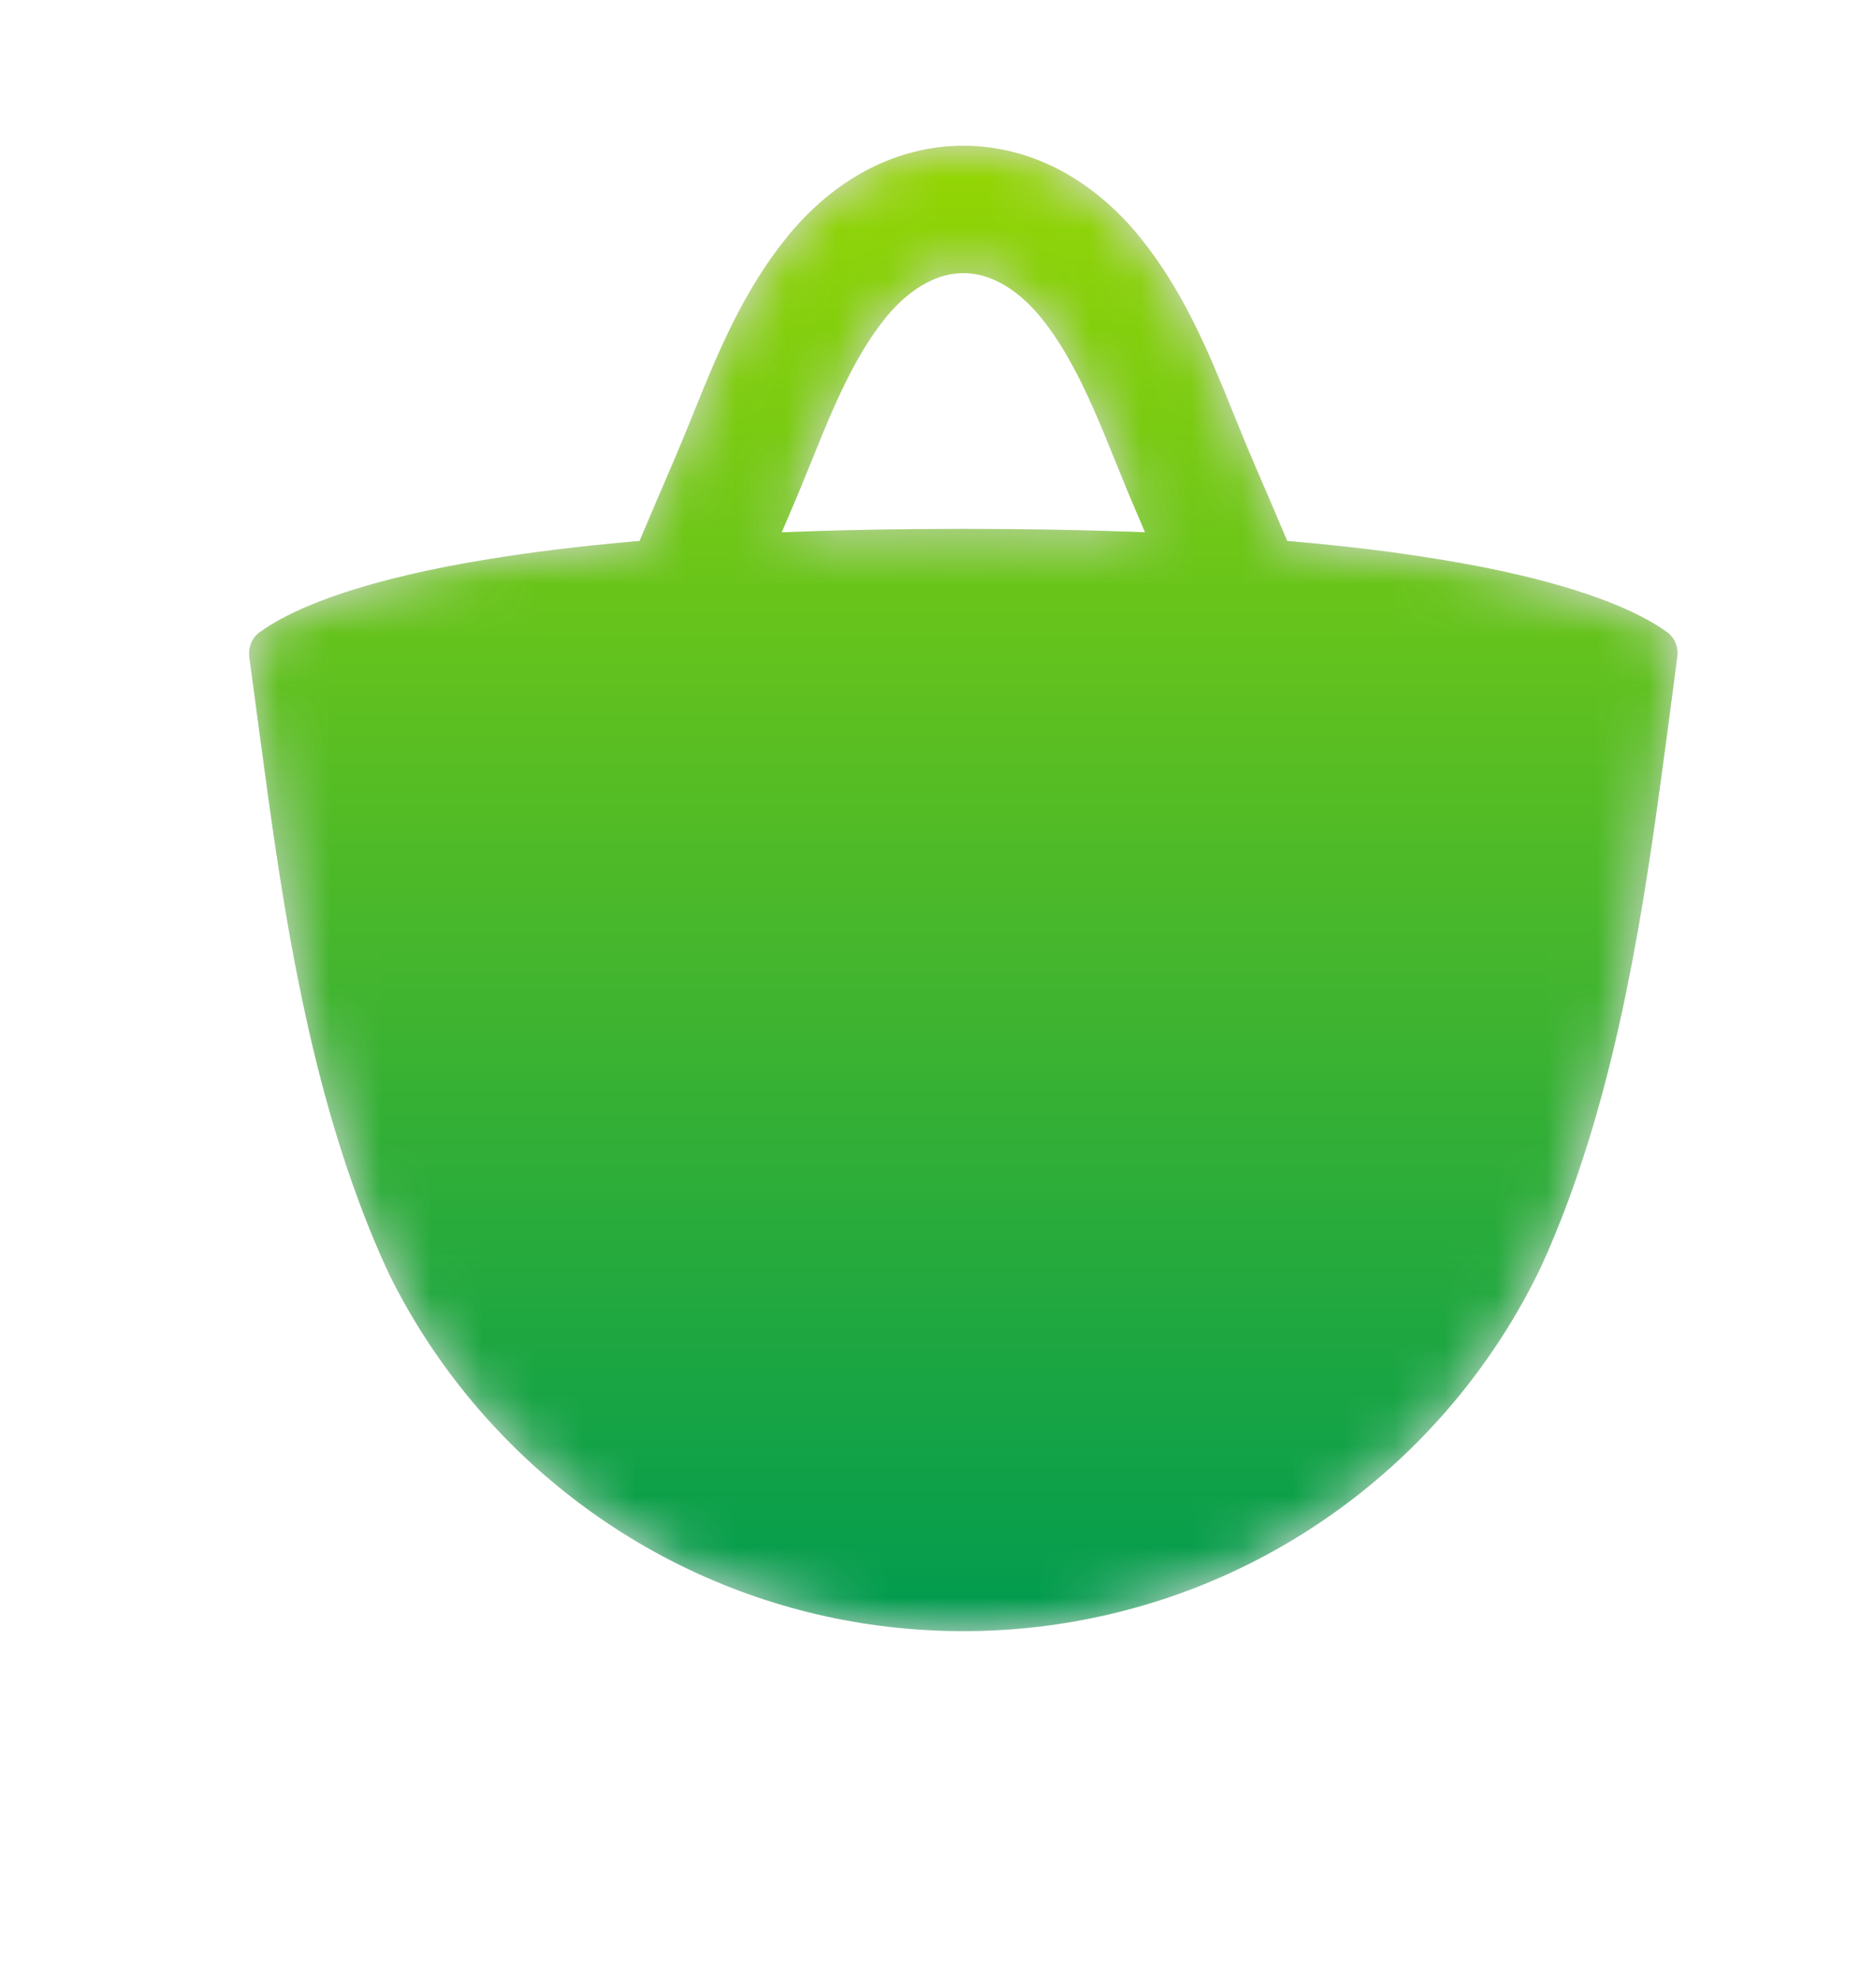 <svg width="37" height="39" viewBox="0 0 37 39" fill="none" xmlns="http://www.w3.org/2000/svg">
<path d="M19 2.874C20.305 2.874 21.542 3.516 22.486 4.682C23.335 5.733 23.827 6.917 24.293 8.07L24.339 8.182C24.467 8.496 24.586 8.793 24.712 9.086C24.949 9.634 25.172 10.156 25.388 10.666L25.536 10.678C26.602 10.772 27.522 10.888 28.317 11.017C28.949 11.118 29.501 11.227 29.984 11.342C31.596 11.722 32.436 12.146 32.869 12.456C32.869 12.456 32.871 12.457 32.873 12.458C33.027 12.568 33.106 12.758 33.081 12.947L32.878 14.489C32.514 17.196 32.07 20.603 30.923 23.692C30.761 24.126 30.587 24.552 30.396 24.97C28.765 28.383 25.647 30.95 21.88 31.827C20.955 32.044 19.99 32.159 18.998 32.159C18.003 32.159 17.034 32.044 16.105 31.826C12.408 30.958 9.337 28.467 7.686 25.144C7.44 24.62 7.22 24.082 7.022 23.534C6.515 22.14 6.15 20.685 5.868 19.261C5.495 17.377 5.269 15.549 5.056 13.992L4.917 12.951C4.892 12.761 4.971 12.572 5.126 12.46C5.129 12.459 5.131 12.458 5.134 12.456C5.566 12.146 6.406 11.722 8.018 11.342C8.5 11.227 9.05 11.118 9.679 11.018C10.476 10.888 11.398 10.773 12.466 10.678C12.514 10.674 12.564 10.67 12.614 10.666C12.83 10.156 13.052 9.634 13.289 9.086C13.415 8.793 13.535 8.496 13.663 8.182C13.677 8.145 13.693 8.106 13.709 8.067C14.175 6.915 14.668 5.732 15.516 4.682C16.459 3.516 17.697 2.874 19 2.874ZM19 5.385C18.285 5.385 17.734 5.934 17.469 6.262C17.265 6.515 17.084 6.788 16.92 7.079C16.566 7.701 16.284 8.399 15.991 9.125C15.864 9.437 15.733 9.761 15.595 10.08C15.535 10.22 15.475 10.358 15.417 10.495C16.5 10.452 17.691 10.428 19 10.428C20.311 10.428 21.502 10.452 22.584 10.495C22.526 10.358 22.467 10.22 22.407 10.08C22.269 9.761 22.137 9.437 22.011 9.125C21.718 8.399 21.435 7.702 21.082 7.08C20.918 6.789 20.737 6.515 20.532 6.262C20.267 5.934 19.716 5.385 19 5.385Z" fill="#D8D8D8"/>
<mask id="mask0_2090_3268" style="mask-type:luminance" maskUnits="userSpaceOnUse" x="4" y="2" width="30" height="31">
<path d="M19 2.874C20.305 2.874 21.542 3.516 22.486 4.682C23.335 5.733 23.827 6.917 24.293 8.07L24.339 8.182C24.467 8.496 24.586 8.793 24.712 9.086C24.949 9.634 25.172 10.156 25.388 10.666L25.536 10.678C26.602 10.772 27.522 10.888 28.317 11.017C28.949 11.118 29.501 11.227 29.984 11.342C31.596 11.722 32.436 12.146 32.869 12.456C32.869 12.456 32.871 12.457 32.873 12.458C33.027 12.568 33.106 12.758 33.081 12.947L32.878 14.489C32.514 17.196 32.07 20.603 30.923 23.692C30.761 24.126 30.587 24.552 30.396 24.97C28.765 28.383 25.647 30.95 21.88 31.827C20.955 32.044 19.99 32.159 18.998 32.159C18.003 32.159 17.034 32.044 16.105 31.826C12.408 30.958 9.337 28.467 7.686 25.144C7.44 24.62 7.22 24.082 7.022 23.534C6.515 22.14 6.15 20.685 5.868 19.261C5.495 17.377 5.269 15.549 5.056 13.992L4.917 12.951C4.892 12.761 4.971 12.572 5.126 12.46C5.129 12.459 5.131 12.458 5.134 12.456C5.566 12.146 6.406 11.722 8.018 11.342C8.5 11.227 9.05 11.118 9.679 11.018C10.476 10.888 11.398 10.773 12.466 10.678C12.514 10.674 12.564 10.67 12.614 10.666C12.83 10.156 13.052 9.634 13.289 9.086C13.415 8.793 13.535 8.496 13.663 8.182C13.677 8.145 13.693 8.106 13.709 8.067C14.175 6.915 14.668 5.732 15.516 4.682C16.459 3.516 17.697 2.874 19 2.874ZM19 5.385C18.285 5.385 17.734 5.934 17.469 6.262C17.265 6.515 17.084 6.788 16.92 7.079C16.566 7.701 16.284 8.399 15.991 9.125C15.864 9.437 15.733 9.761 15.595 10.08C15.535 10.22 15.475 10.358 15.417 10.495C16.5 10.452 17.691 10.428 19 10.428C20.311 10.428 21.502 10.452 22.584 10.495C22.526 10.358 22.467 10.22 22.407 10.08C22.269 9.761 22.137 9.437 22.011 9.125C21.718 8.399 21.435 7.702 21.082 7.08C20.918 6.789 20.737 6.515 20.532 6.262C20.267 5.934 19.716 5.385 19 5.385Z" fill="white"/>
</mask>
<g mask="url(#mask0_2090_3268)">
<path fill-rule="evenodd" clip-rule="evenodd" d="M19 10.428C17.691 10.428 16.5 10.452 15.418 10.495C15.476 10.358 15.535 10.22 15.595 10.08C15.733 9.761 15.864 9.437 15.991 9.125C16.284 8.399 16.566 7.701 16.92 7.079C17.084 6.788 17.265 6.515 17.469 6.262C17.734 5.934 18.285 5.385 19 5.385C19.716 5.385 20.267 5.934 20.532 6.262C20.737 6.515 20.918 6.789 21.082 7.08C21.435 7.702 21.718 8.399 22.011 9.125C22.137 9.437 22.269 9.761 22.407 10.08C22.467 10.22 22.526 10.358 22.584 10.495C21.502 10.452 20.311 10.428 19 10.428ZM32.873 12.458C32.871 12.457 32.869 12.456 32.869 12.456C32.436 12.146 31.596 11.722 29.984 11.342C29.501 11.227 28.949 11.118 28.317 11.017C27.522 10.888 26.602 10.772 25.536 10.678C25.487 10.674 25.438 10.67 25.388 10.666C25.172 10.156 24.949 9.634 24.712 9.086C24.586 8.793 24.467 8.496 24.339 8.182C24.324 8.145 24.309 8.107 24.293 8.07C23.827 6.917 23.335 5.733 22.486 4.682C21.542 3.516 20.305 2.874 19 2.874C17.697 2.874 16.459 3.516 15.516 4.682C14.668 5.732 14.175 6.915 13.709 8.067C13.693 8.106 13.677 8.145 13.663 8.182C13.535 8.496 13.415 8.793 13.289 9.086C13.052 9.634 12.83 10.156 12.614 10.666C12.564 10.67 12.514 10.674 12.466 10.678C11.398 10.773 10.476 10.888 9.679 11.018C9.05 11.118 8.5 11.227 8.018 11.342C6.406 11.722 5.566 12.146 5.134 12.456C5.131 12.458 5.129 12.459 5.126 12.46C4.971 12.572 4.892 12.761 4.917 12.951L5.056 13.992C5.269 15.549 5.495 17.377 5.868 19.261C6.15 20.685 6.515 22.14 7.022 23.534C7.22 24.082 7.44 24.62 7.686 25.144C9.337 28.467 12.408 30.958 16.105 31.826C17.034 32.044 18.003 32.159 18.998 32.159C19.99 32.159 20.955 32.044 21.88 31.827C25.647 30.95 28.765 28.383 30.396 24.97C30.587 24.552 30.761 24.126 30.923 23.692C32.07 20.603 32.514 17.196 32.878 14.489L33.081 12.947C33.106 12.758 33.027 12.568 32.873 12.458Z" fill="url(#paint0_linear_2090_3268)"/>
</g>
<defs>
<linearGradient id="paint0_linear_2090_3268" x1="18.999" y1="2.874" x2="18.999" y2="32.159" gradientUnits="userSpaceOnUse">
<stop stop-color="#96D603"/>
<stop offset="1" stop-color="#009B50"/>
</linearGradient>
</defs>
</svg>
